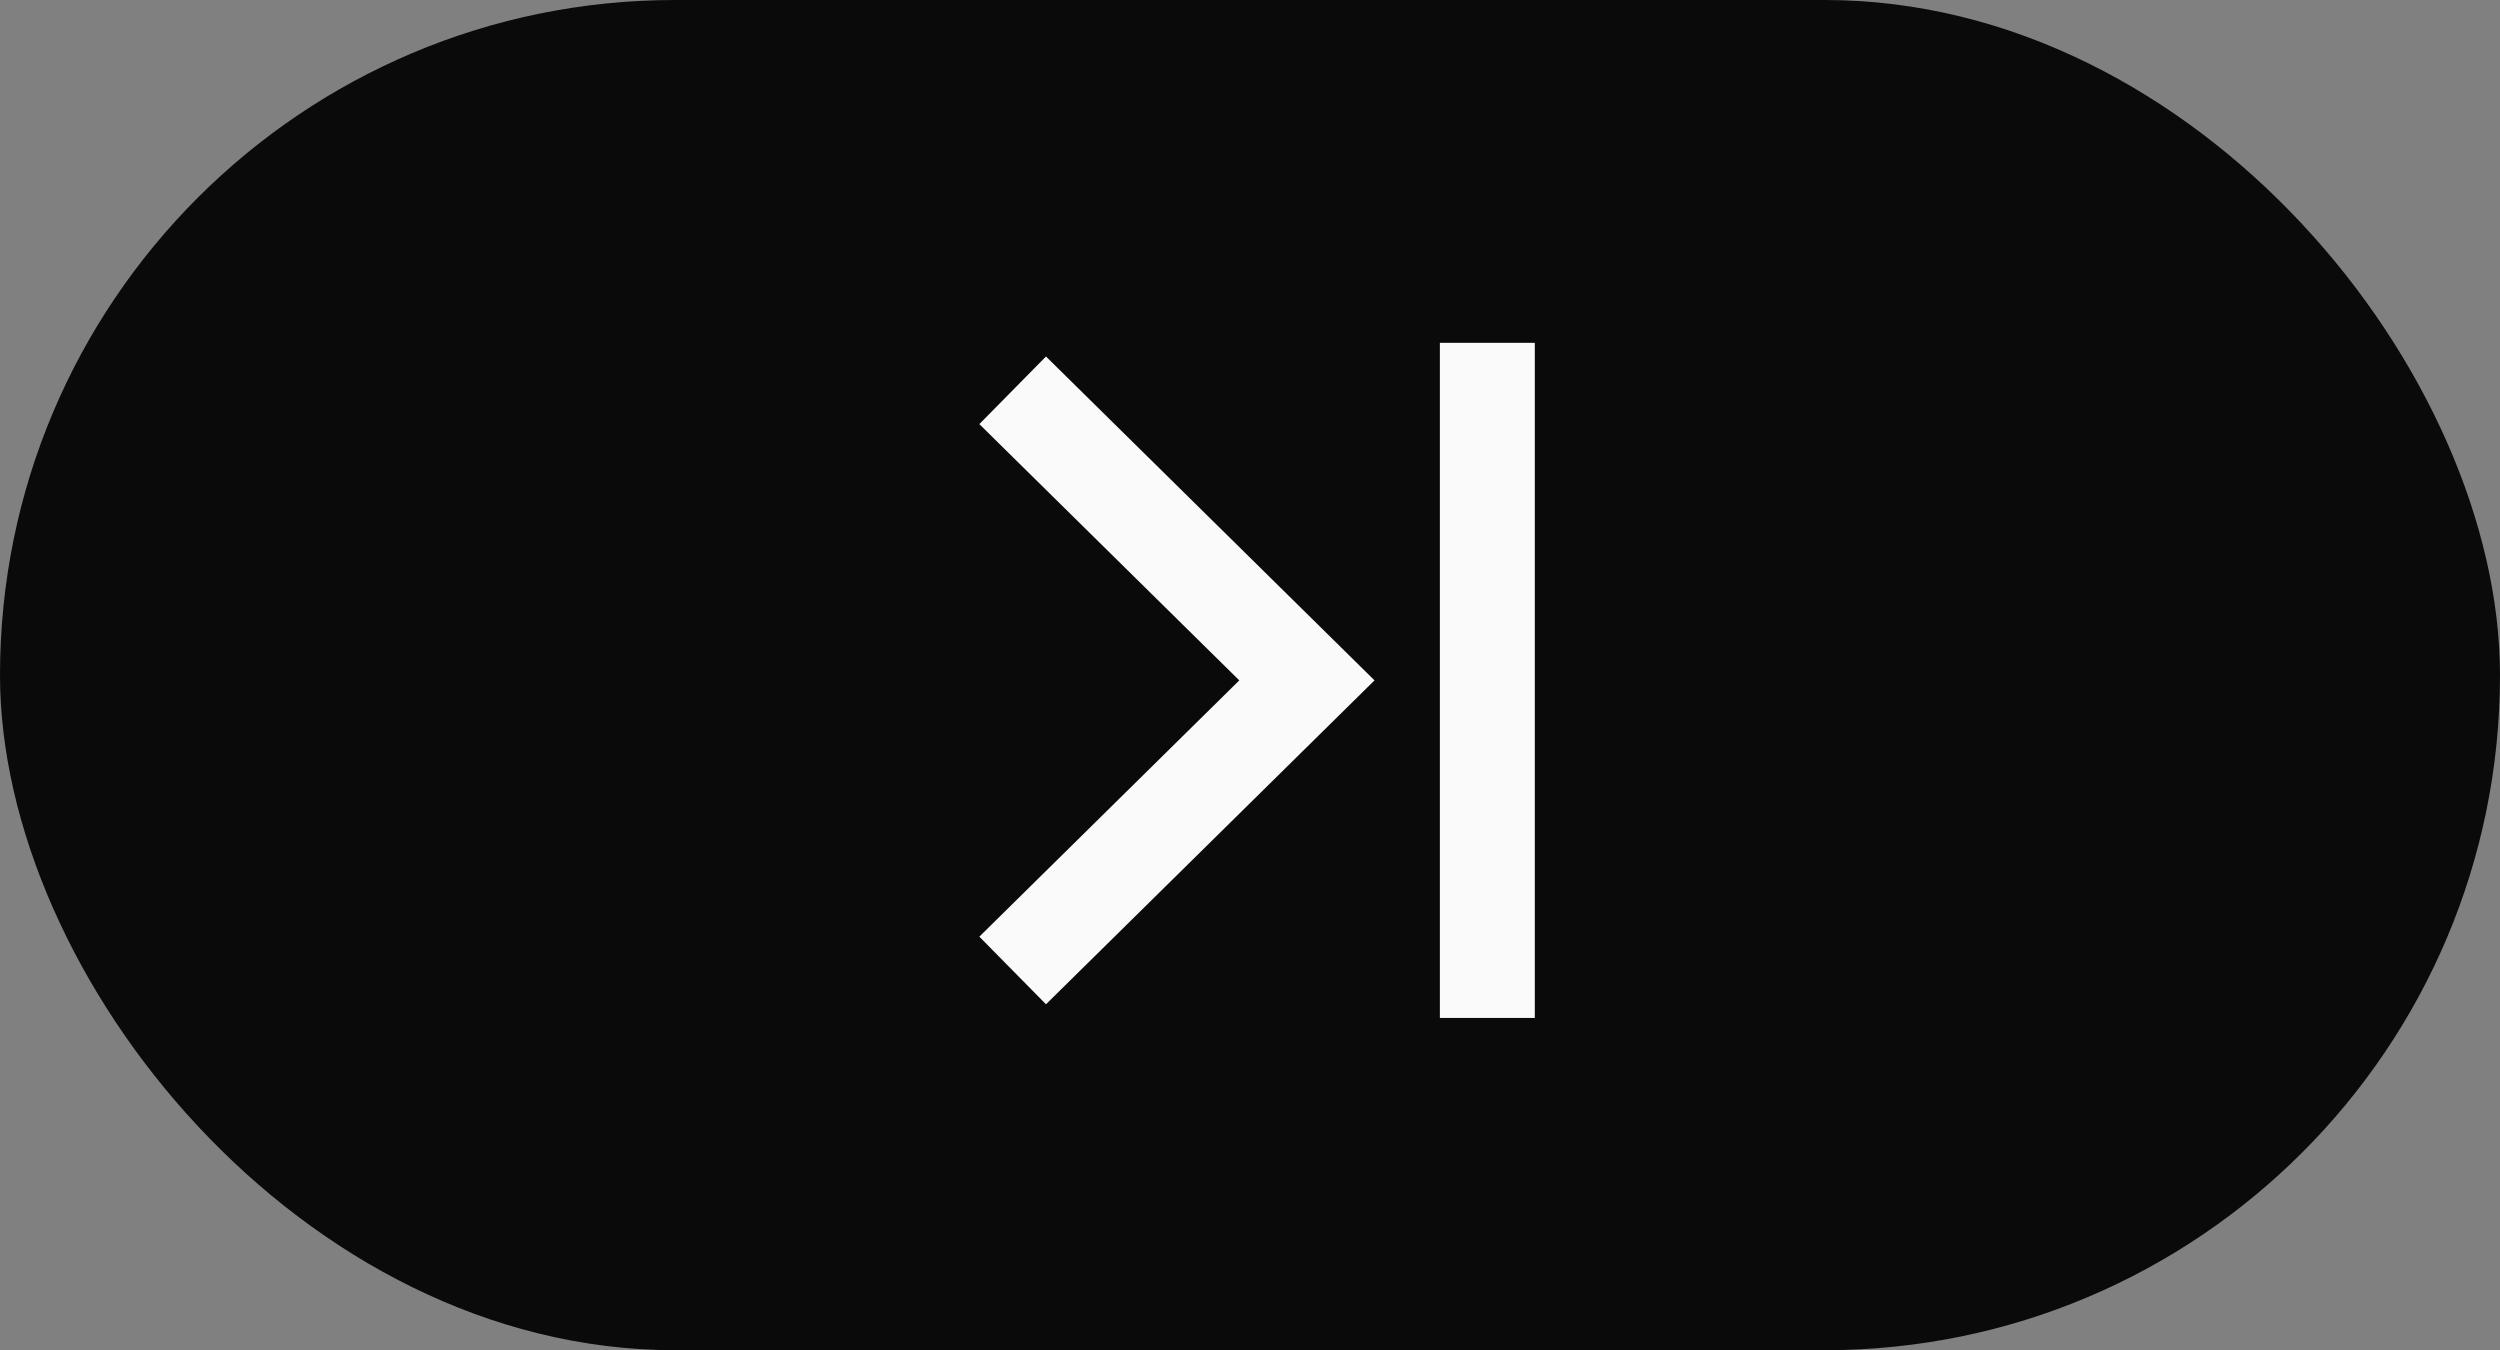 <?xml version="1.0" encoding="UTF-8"?>
<svg width="237px" height="128px" viewBox="0 0 237 128" version="1.1" xmlns="http://www.w3.org/2000/svg" xmlns:xlink="http://www.w3.org/1999/xlink">
    <rect x="0" y="0" width="237" height="128" fill="#808080" stroke="none"/>
    <!-- Generator: Sketch 47.1 (45422) - http://www.bohemiancoding.com/sketch -->
    <title>button-arrow-right</title>
    <desc>Created with Sketch.</desc>
    <defs></defs>
    <g id="Page-1" stroke="none" stroke-width="1" fill="none" fill-rule="evenodd">
        <g id="button-arrow-right">
            <rect id="background" fill="#0A0A0A" x="0" y="0" width="237" height="128" rx="64"></rect>
            <g id="arrow-group" transform="translate(96, 37)" stroke-width="9" stroke="#FAFAFA">
                <polyline id="arrow" points="0 0 27.894 27.5 0 55"></polyline>
                <path d="M45,0 L45,55" id="line" stroke-linecap="square"></path>
            </g>
        </g>
    </g>
</svg>